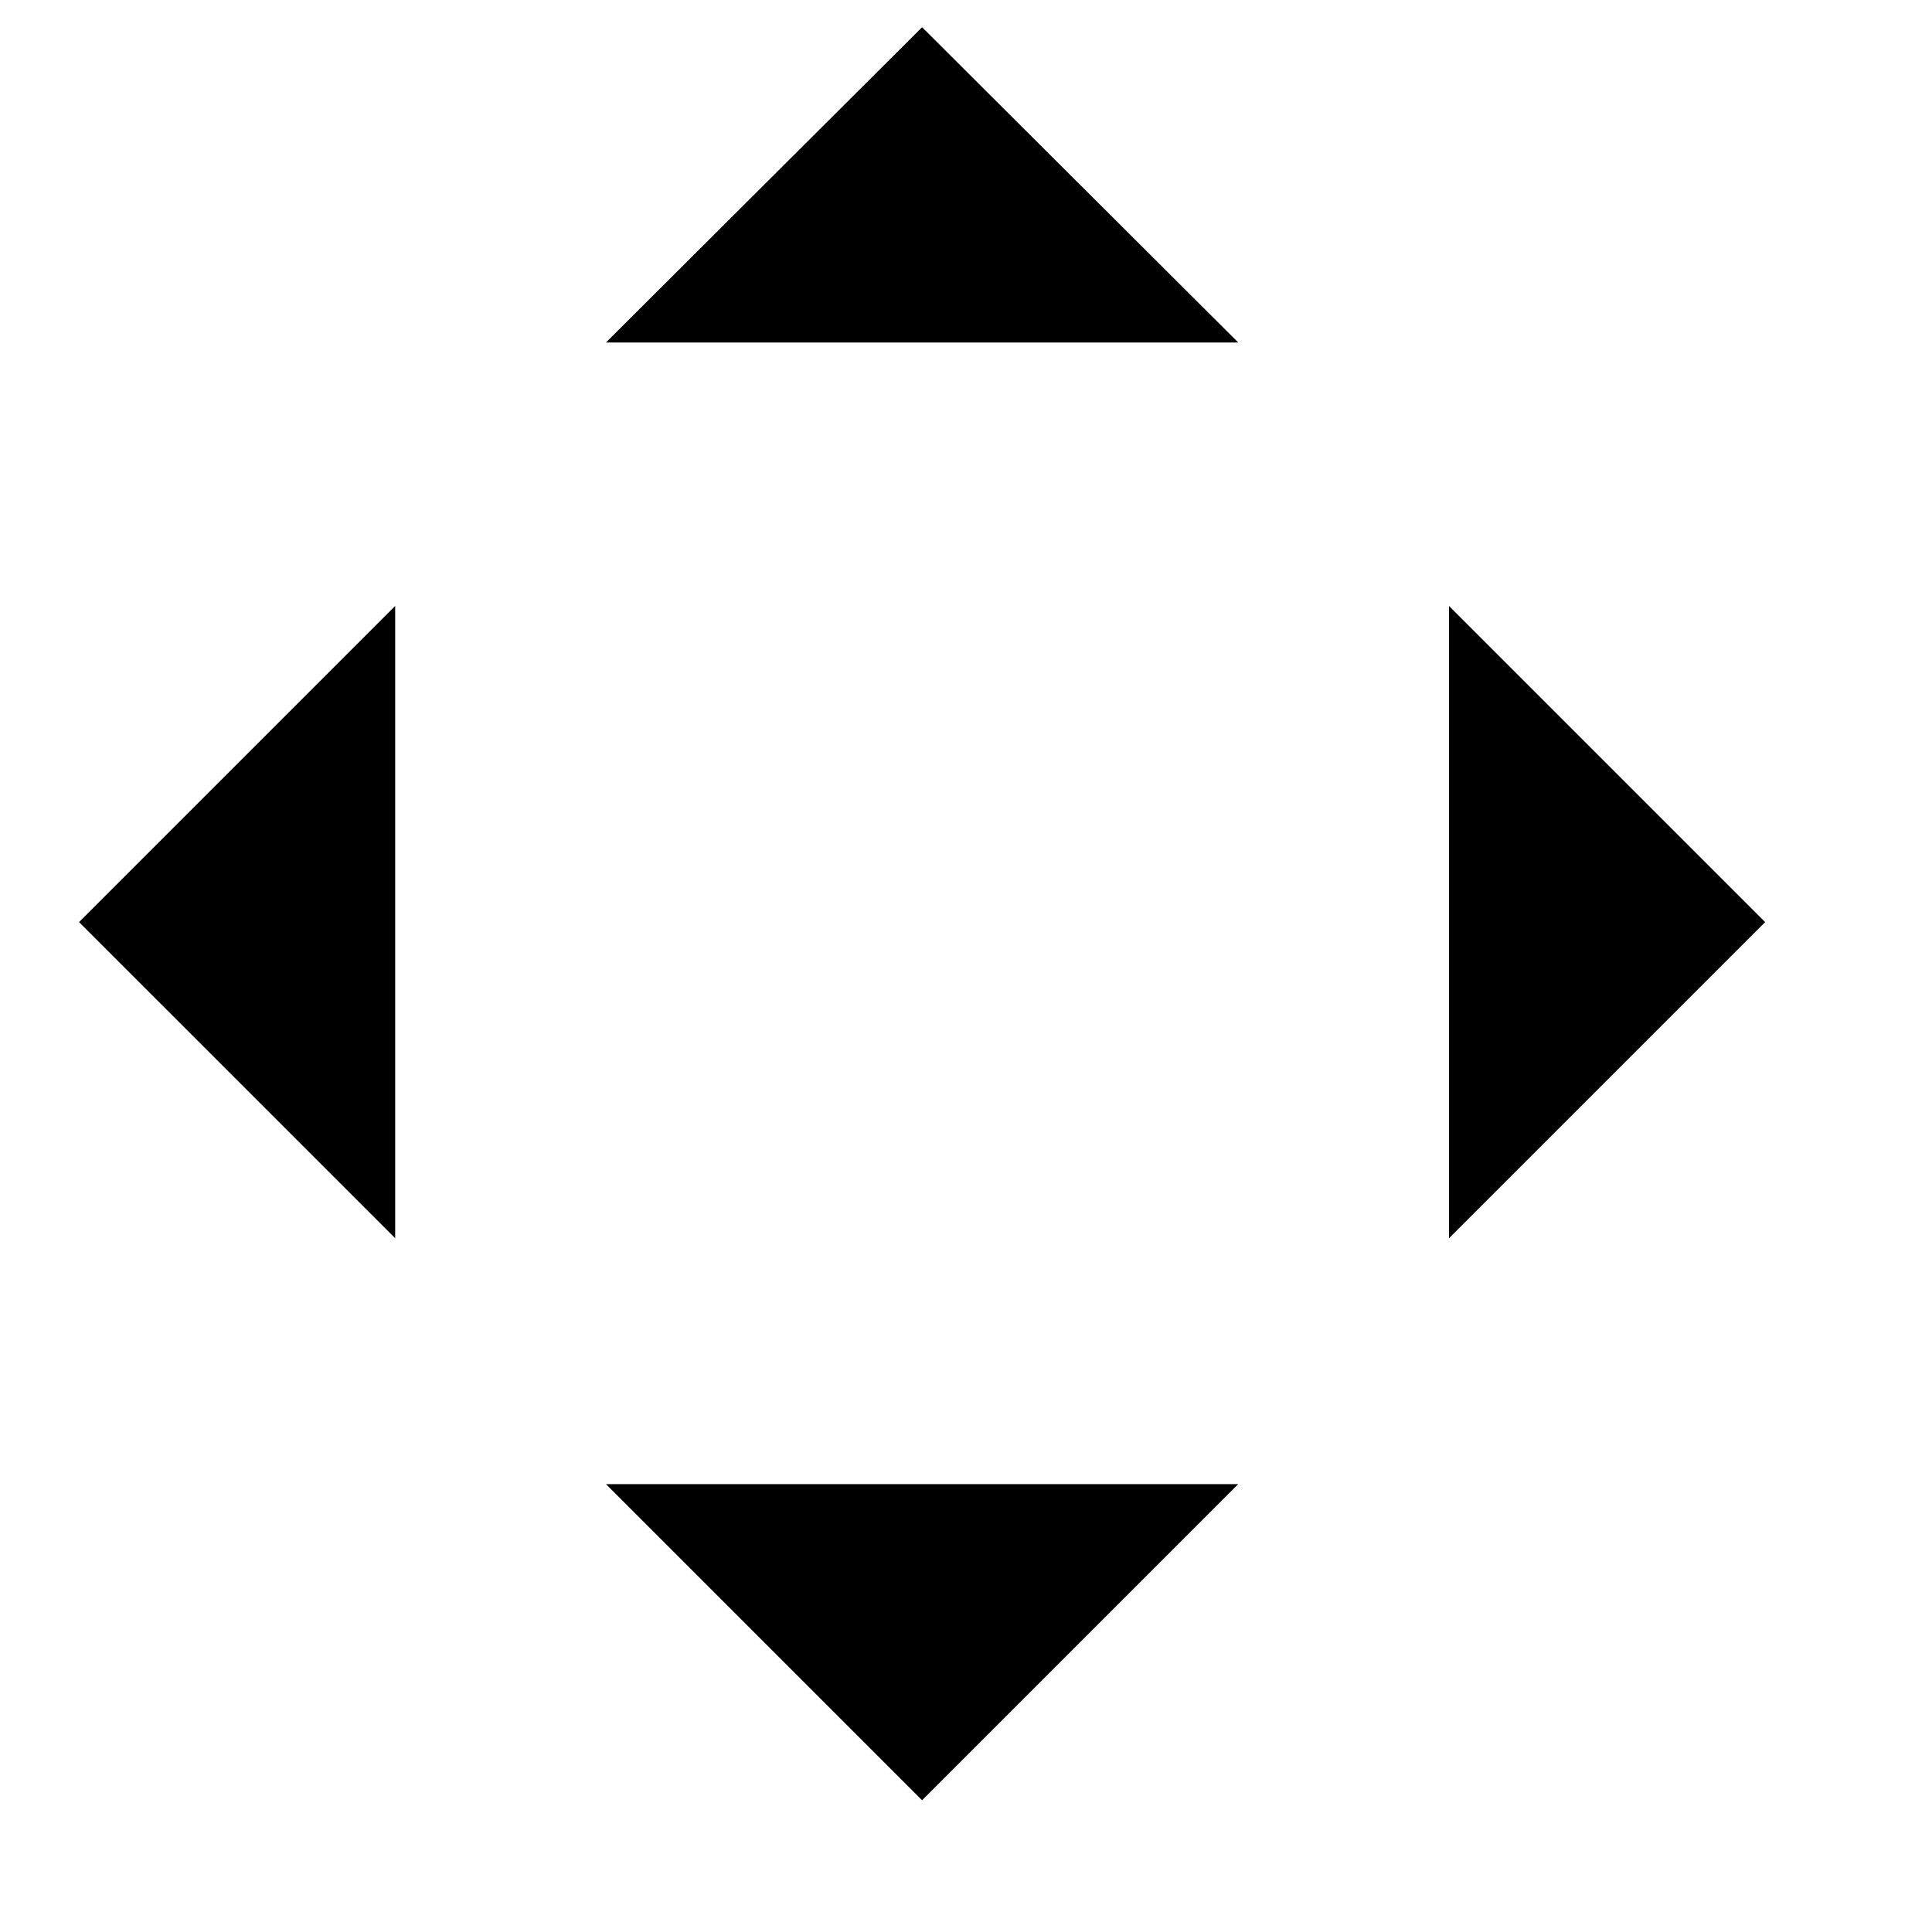 <svg id="Layer_1" data-name="Layer 1" xmlns="http://www.w3.org/2000/svg" viewBox="0 0 22 22">
  <title>
    pan_22x22
  </title>
  <path stroke-linejoin="round" d="M6.9 3.9L10.5.31l3.6 3.59m0 13l-3.6 3.6-3.6-3.6m9.6-10l3.6 3.6-3.6 3.6m-12 0L.9 10.5l3.6-3.6m6-5.9v19m9-9.5H1"/>
</svg>
